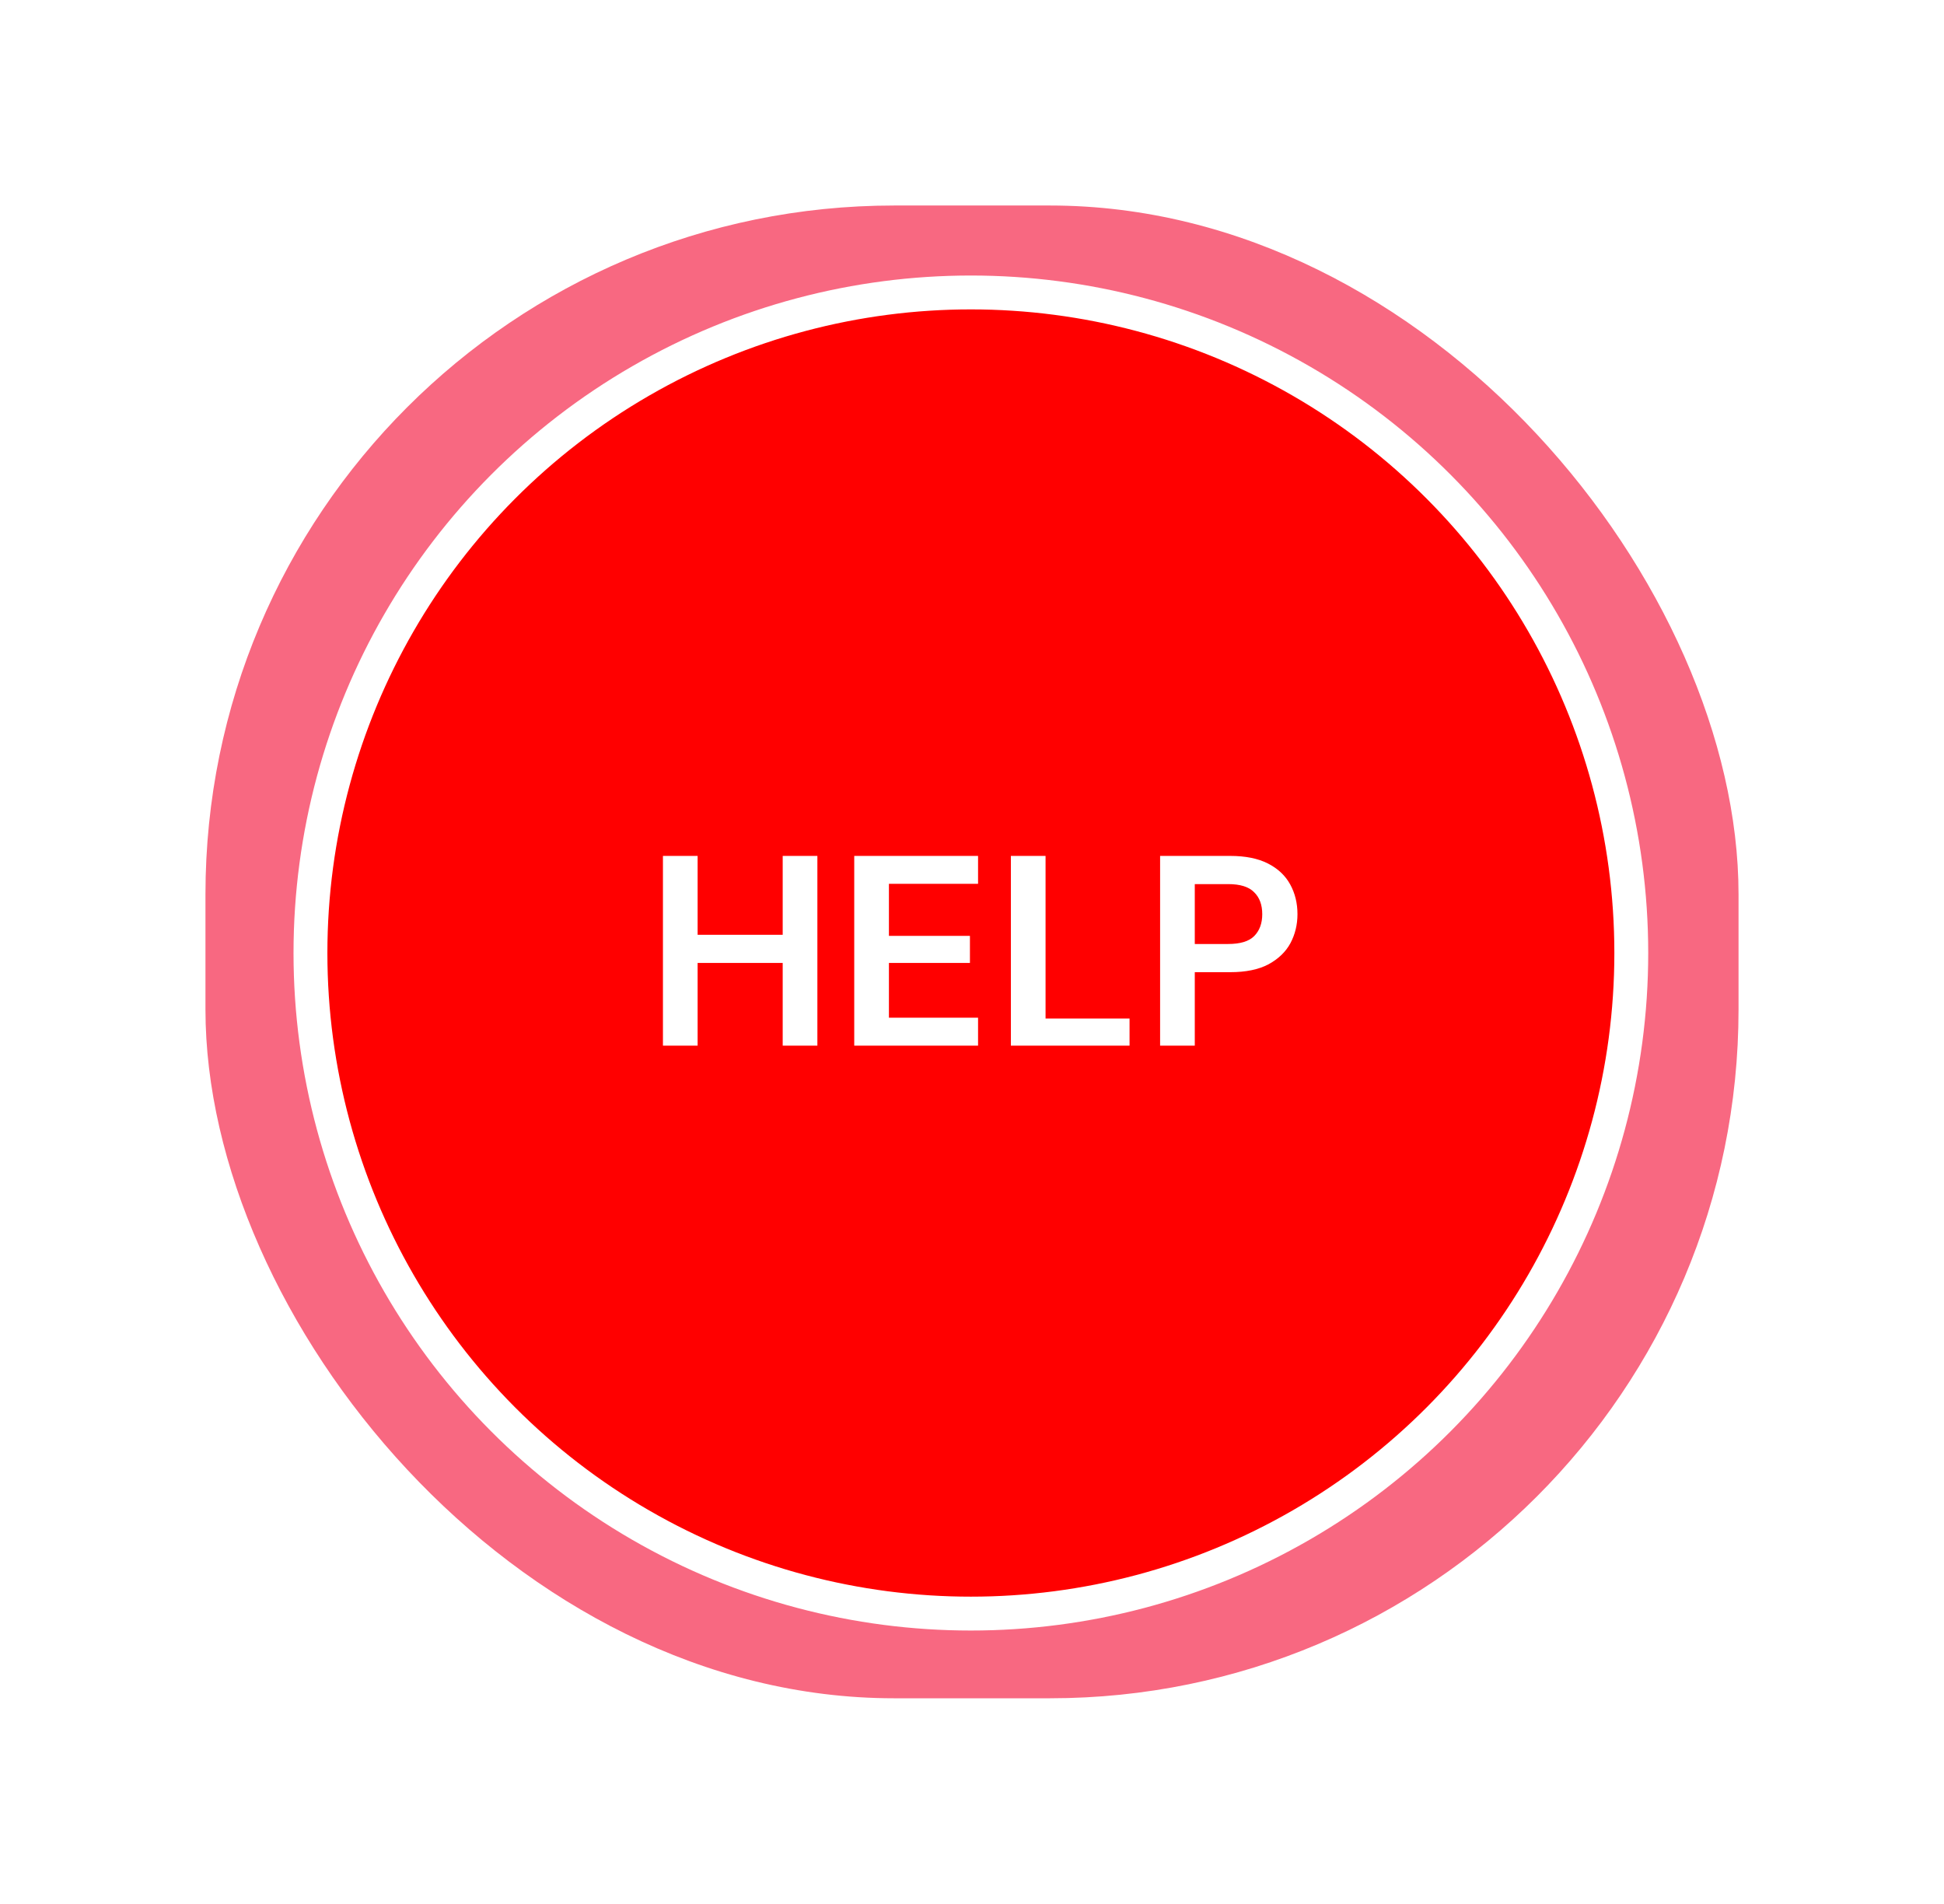 <svg width="861" height="843" viewBox="0 0 861 843" fill="none" xmlns="http://www.w3.org/2000/svg">
<g filter="url(#filter0_f_177_22)">
<rect x="91" y="91" width="679" height="661" rx="305" fill="#F86881"/>
</g>
<circle cx="430" cy="422" r="292.5" fill="#FF0000" stroke="white" stroke-width="15"/>
<path d="M293.617 463V379H308.977V413.92H346.657V379H362.017V463H346.657V426.4H308.977V463H293.617ZM378.344 463V379H433.184V391.36H393.704V414.4H429.584V426.4H393.704V450.64H433.184V463H378.344ZM447.719 463V379H463.079V451H500.279V463H447.719ZM513.812 463V379H544.892C551.612 379 557.172 380.12 561.572 382.36C565.972 384.6 569.252 387.68 571.412 391.6C573.572 395.52 574.652 399.92 574.652 404.8C574.652 409.44 573.612 413.72 571.532 417.64C569.452 421.48 566.212 424.6 561.812 427C557.412 429.32 551.772 430.48 544.892 430.48H529.172V463H513.812ZM529.172 418H543.932C549.292 418 553.132 416.84 555.452 414.52C557.852 412.12 559.052 408.88 559.052 404.8C559.052 400.64 557.852 397.4 555.452 395.08C553.132 392.68 549.292 391.48 543.932 391.48H529.172V418Z" fill="white"/>
<defs>
<filter id="filter0_f_177_22" x="0" y="0" width="861" height="843" filterUnits="userSpaceOnUse" color-interpolation-filters="sRGB">
<feFlood flood-opacity="0" result="BackgroundImageFix"/>
<feBlend mode="normal" in="SourceGraphic" in2="BackgroundImageFix" result="shape"/>
<feGaussianBlur stdDeviation="45.5" result="effect1_foregroundBlur_177_22"/>
</filter>
</defs>
</svg>
